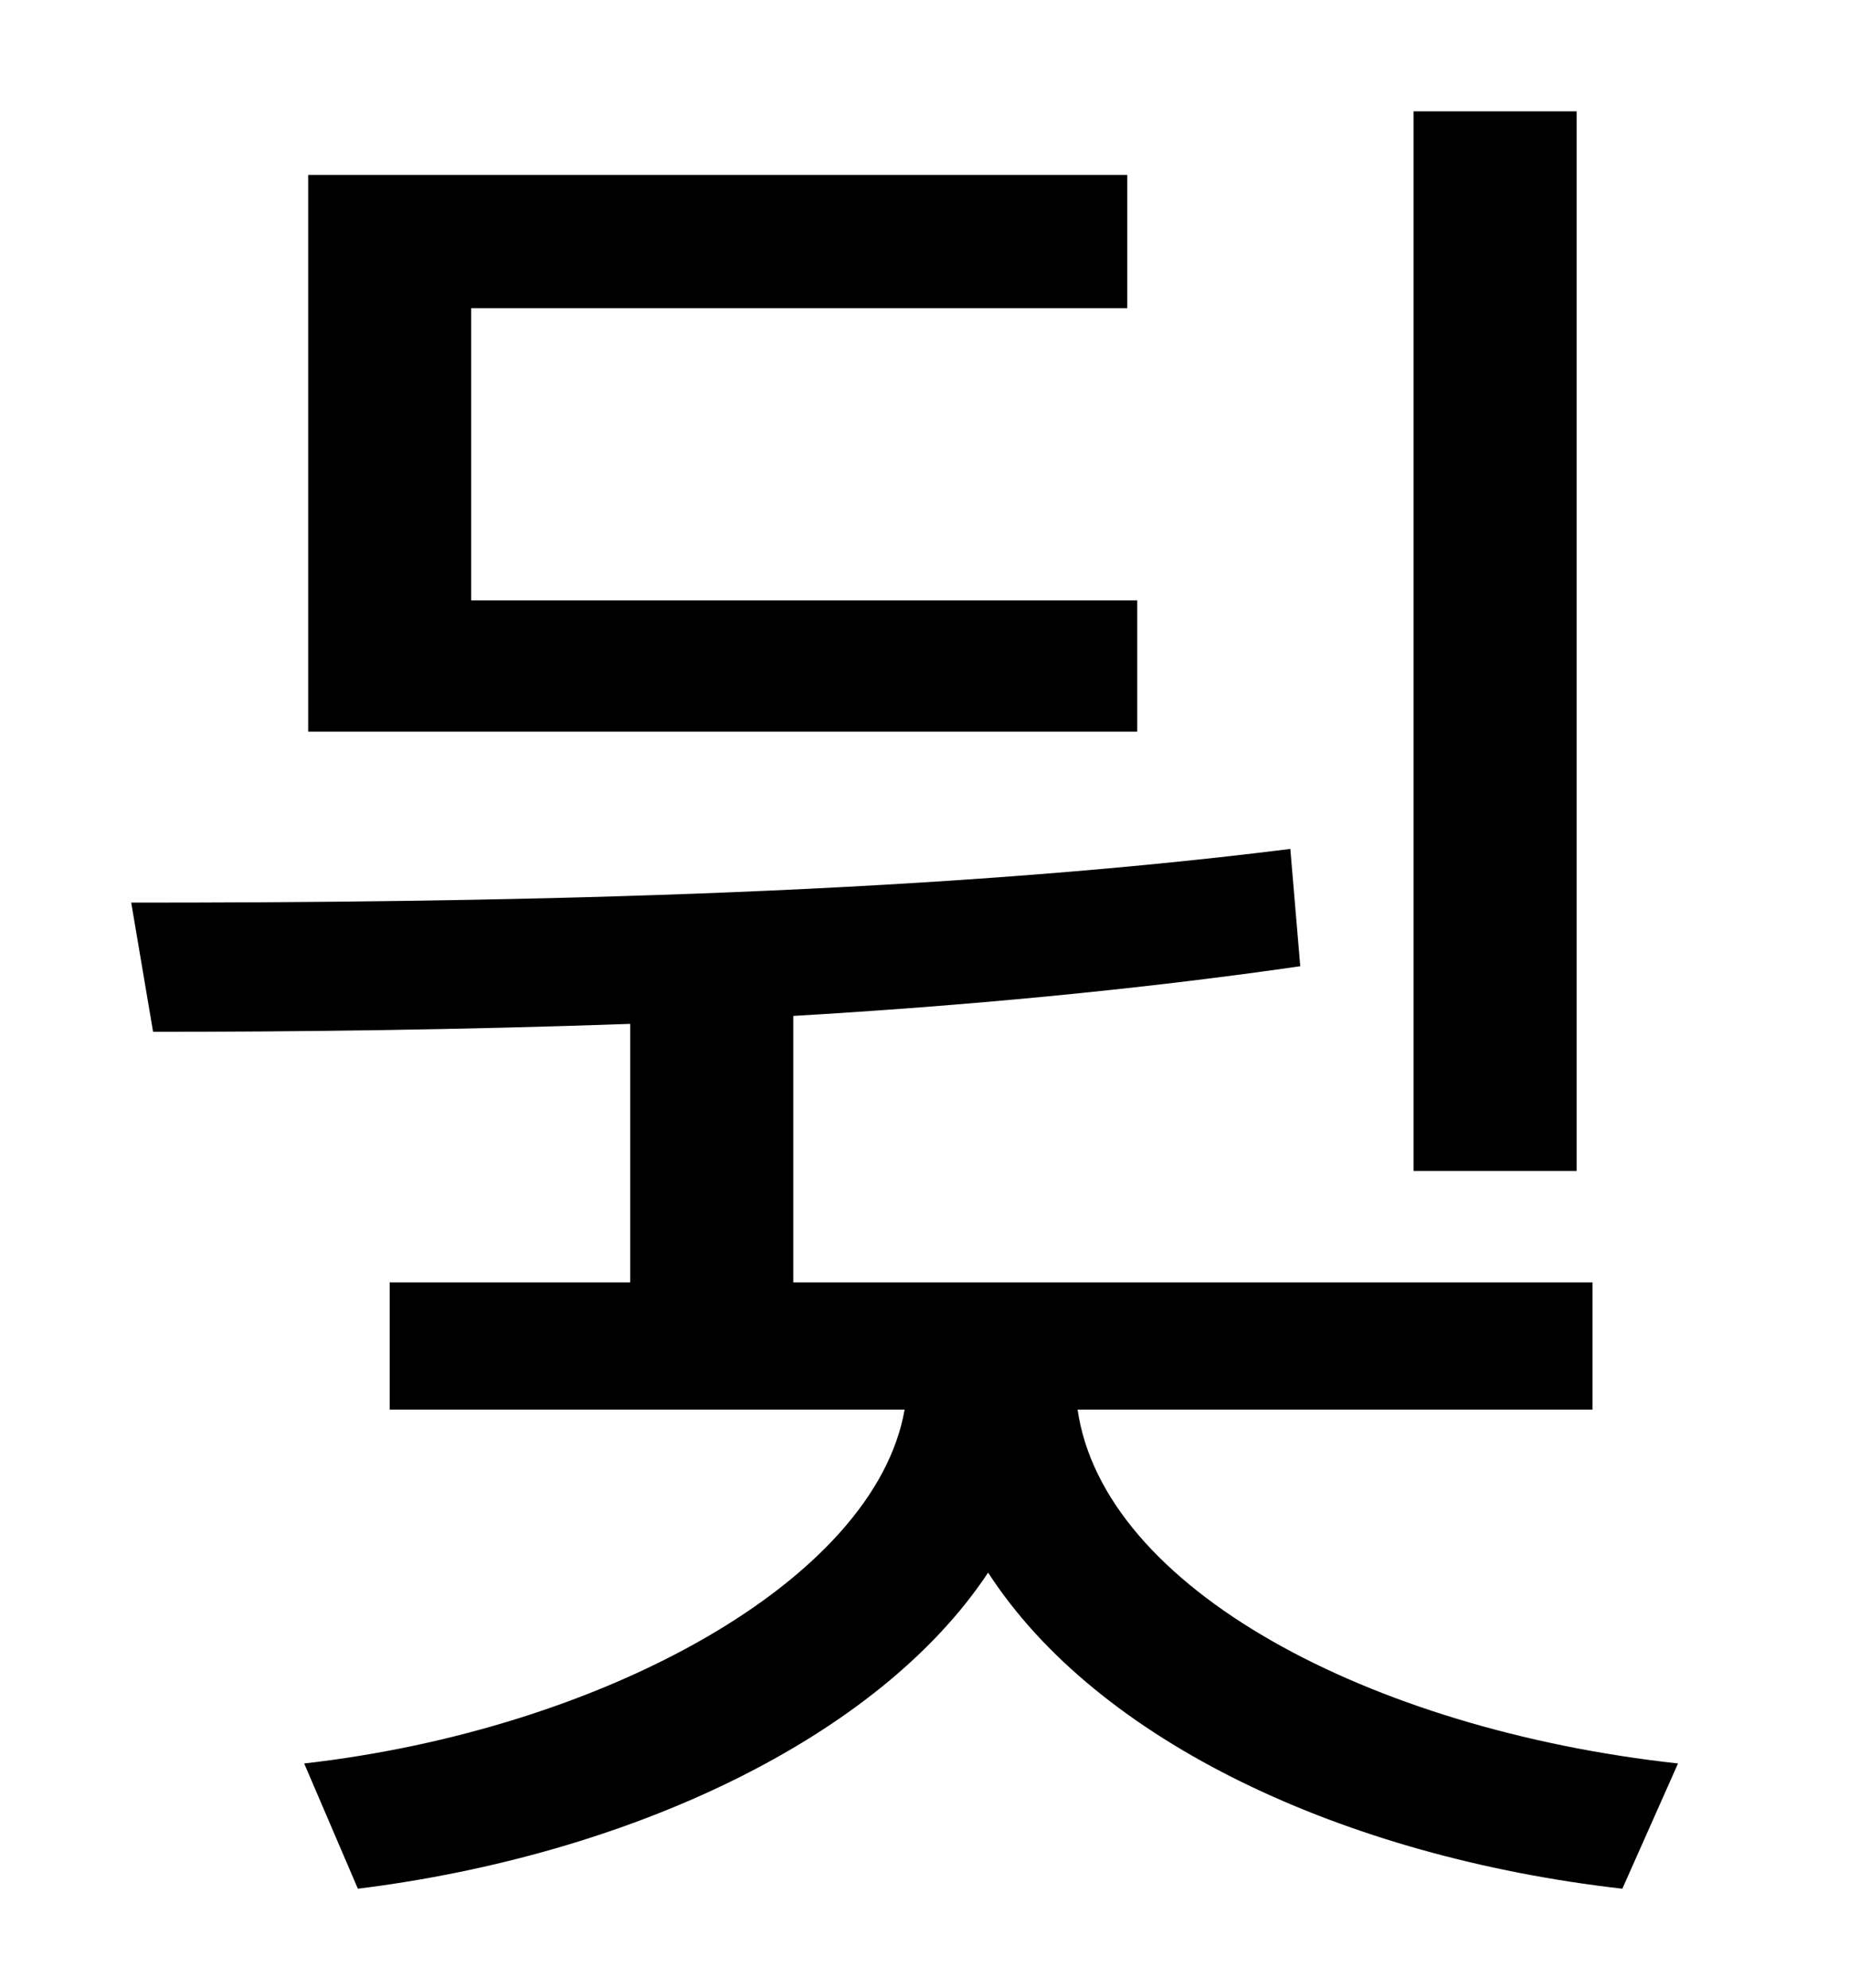 <?xml version="1.0" standalone="no"?>
<!DOCTYPE svg PUBLIC "-//W3C//DTD SVG 1.1//EN" "http://www.w3.org/Graphics/SVG/1.1/DTD/svg11.dtd" >
<svg xmlns="http://www.w3.org/2000/svg" xmlns:xlink="http://www.w3.org/1999/xlink" version="1.1" viewBox="-10 0 930 1000">
   <path fill="currentColor"
d="M783 56v533h-82v-533h82zM562 302v66h-417v-280h412v67h-330v147h335zM791 709h-259c13 90 147 161 302 178l-28 63c-140 -16 -264 -74 -319 -159c-55 83 -180 142 -317 159l-27 -63c150 -17 287 -92 302 -178h-259v-64h121v-130c-85 3 -168 4 -240 4l-11 -65
c170 0 392 -3 583 -27l5 59c-83 12 -170 20 -255 25v134h402v64z" />
</svg>
